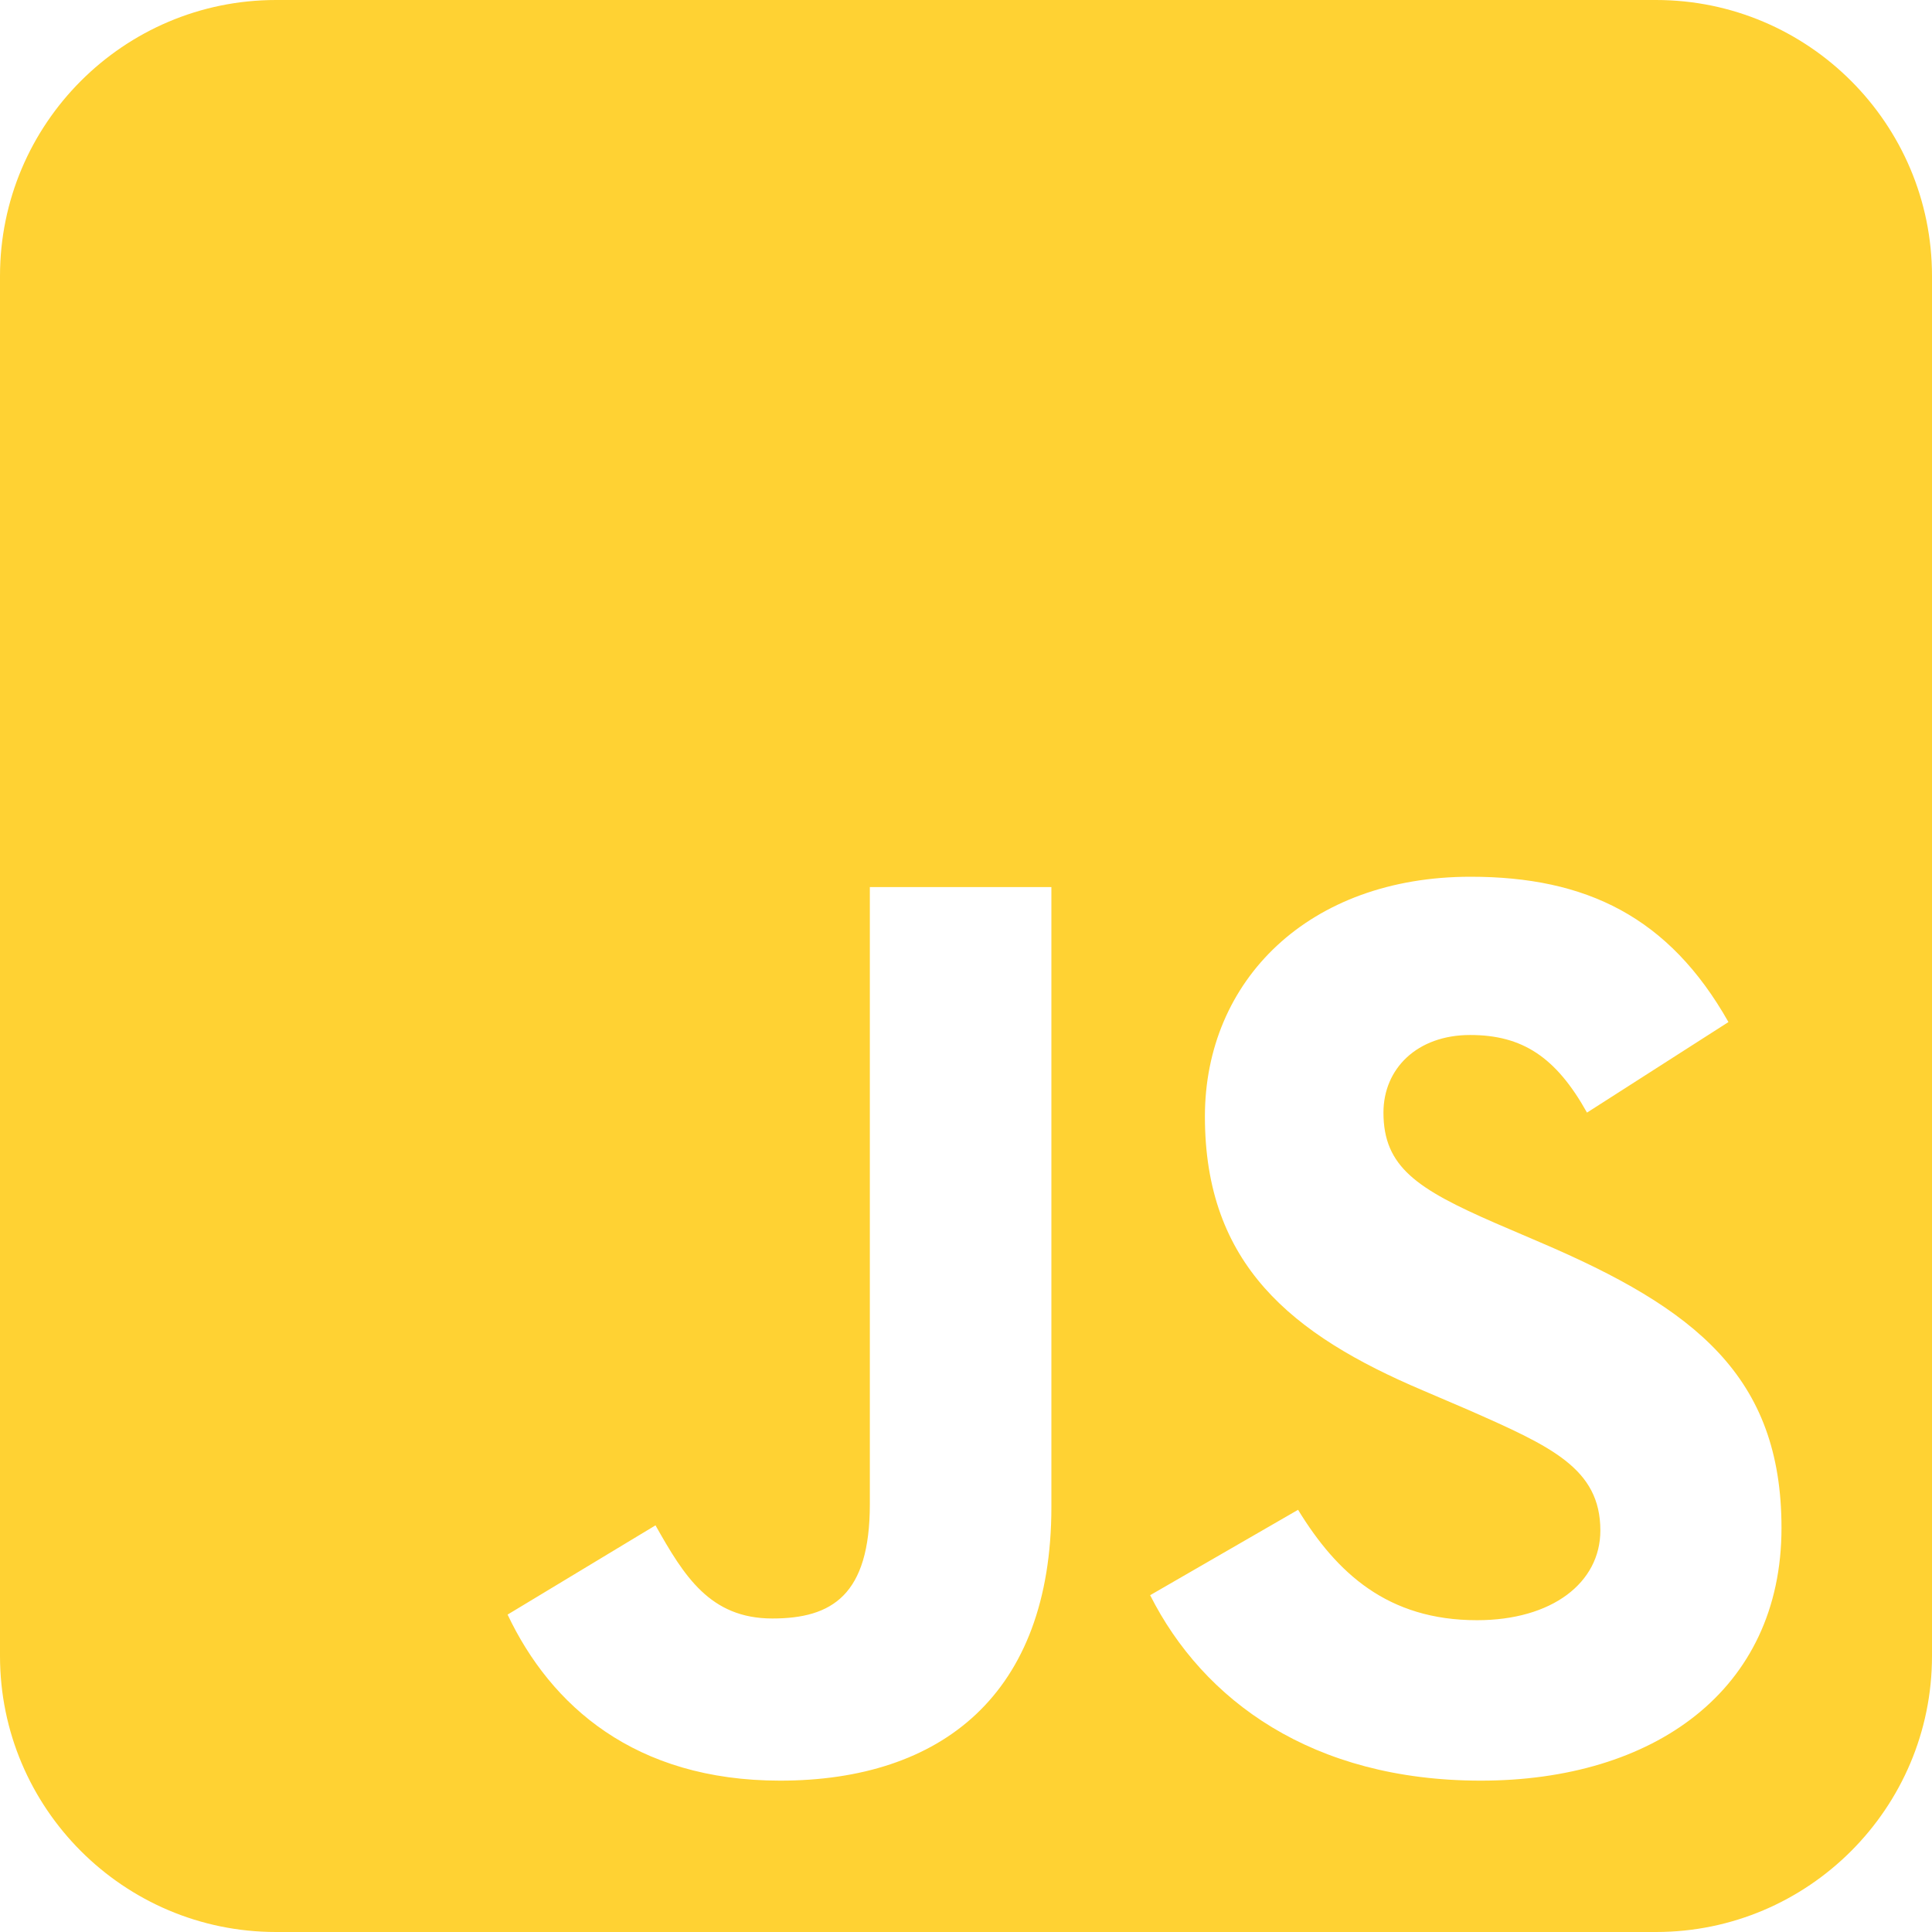 <svg width="70" height="70" viewBox="0 0 70 70" fill="none" xmlns="http://www.w3.org/2000/svg">
<path d="M70 10C70 4.484 65.516 0 60 0H10C4.484 0 0 4.484 0 10V60C0 65.516 4.484 70 10 70H60C65.516 70 70 65.516 70 60V10ZM28.266 64.516C23 64.516 19.953 61.797 18.391 58.5L23.75 55.266C24.781 57.094 25.719 58.641 27.984 58.641C30.141 58.641 31.516 57.797 31.516 54.5V32.141H38.094V54.594C38.094 61.406 34.094 64.516 28.266 64.516ZM41.672 57.797L47.031 54.703C48.438 57 50.281 58.703 53.516 58.703C56.234 58.703 57.984 57.344 57.984 55.453C57.984 53.203 56.203 52.406 53.188 51.078L51.547 50.375C46.797 48.359 43.656 45.812 43.656 40.453C43.656 35.516 47.422 31.766 53.281 31.766C57.469 31.766 60.469 33.219 62.625 37.031L57.5 40.312C56.375 38.297 55.156 37.5 53.266 37.5C51.344 37.5 50.125 38.719 50.125 40.312C50.125 42.281 51.344 43.078 54.172 44.312L55.812 45.016C61.406 47.406 64.547 49.859 64.547 55.359C64.547 61.266 59.891 64.516 53.656 64.516C47.547 64.516 43.594 61.609 41.672 57.797Z" fill="#FFD233"/>
</svg>
